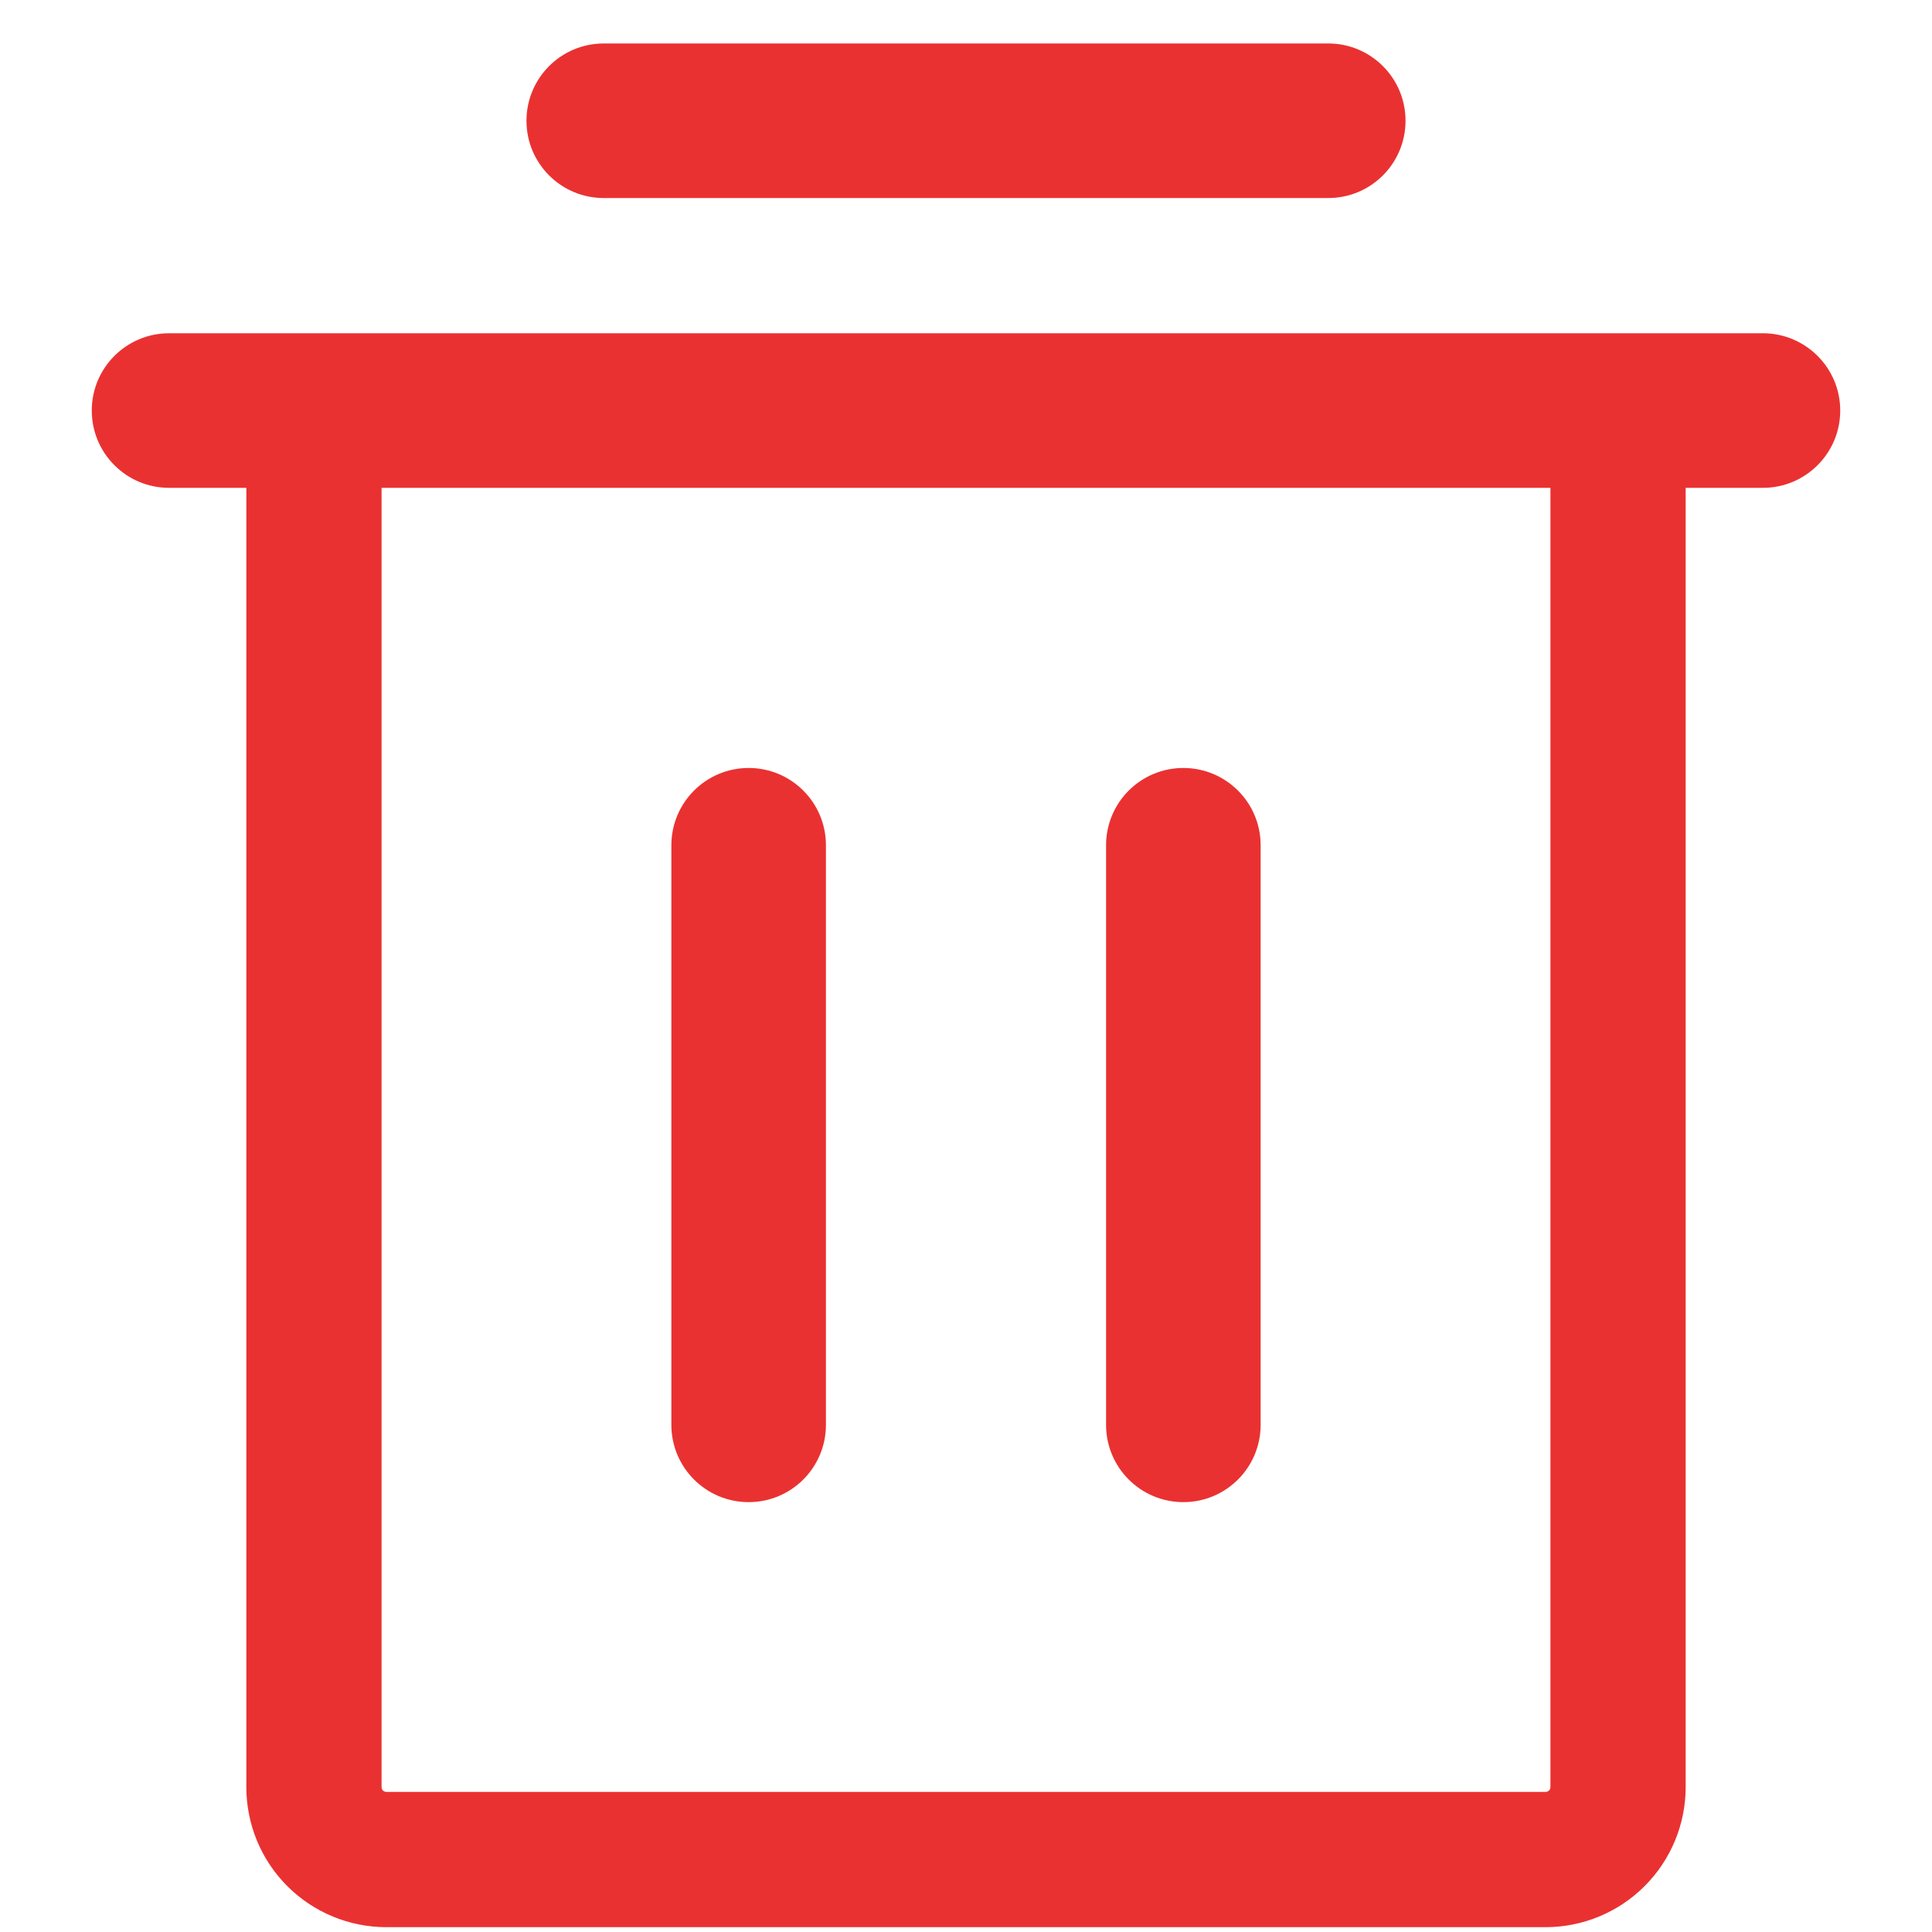 <svg width="20" height="20" viewBox="0 0 20 20" fill="none" xmlns="http://www.w3.org/2000/svg">
<path fill-rule="evenodd" clip-rule="evenodd" d="M1.75 3.45L18.25 3.45C18.691 3.45 19.05 3.808 19.05 4.25C19.05 4.692 18.691 5.05 18.25 5.05L1.75 5.05C1.308 5.05 0.95 4.692 0.95 4.25C0.95 3.808 1.308 3.45 1.75 3.45Z" fill="#EA3131"/>
<path fill-rule="evenodd" clip-rule="evenodd" d="M7.75 7.95C8.192 7.95 8.55 8.308 8.55 8.75V14.75C8.55 15.192 8.192 15.55 7.75 15.55C7.308 15.55 6.95 15.192 6.95 14.75V8.75C6.95 8.308 7.308 7.95 7.75 7.95Z" fill="#EA3131"/>
<path fill-rule="evenodd" clip-rule="evenodd" d="M12.25 7.95C12.692 7.95 13.05 8.308 13.05 8.75V14.75C13.05 15.192 12.692 15.55 12.25 15.55C11.808 15.55 11.45 15.192 11.45 14.75V8.75C11.45 8.308 11.808 7.95 12.25 7.95Z" fill="#EA3131"/>
<path fill-rule="evenodd" clip-rule="evenodd" d="M5.45 1.25C5.45 0.808 5.808 0.45 6.25 0.45H13.75C14.192 0.45 14.55 0.808 14.55 1.25C14.55 1.692 14.192 2.05 13.75 2.05H6.25C5.808 2.05 5.45 1.692 5.45 1.25Z" fill="#EA3131"/>
<path fill-rule="evenodd" clip-rule="evenodd" d="M3.25 3.55C3.636 3.55 3.95 3.863 3.95 4.25V18.5C3.95 18.513 3.955 18.526 3.964 18.535C3.974 18.544 3.986 18.55 4 18.55H16C16.013 18.55 16.026 18.544 16.035 18.535C16.044 18.526 16.05 18.513 16.05 18.5V4.25C16.05 3.863 16.363 3.55 16.75 3.55C17.136 3.55 17.45 3.863 17.45 4.25V18.5C17.45 18.884 17.297 19.253 17.025 19.525C16.753 19.797 16.384 19.95 16 19.95H4C3.615 19.95 3.246 19.797 2.974 19.525C2.702 19.253 2.55 18.884 2.55 18.5V4.25C2.55 3.863 2.863 3.55 3.25 3.55Z" fill="#EA3131"/>
</svg>
